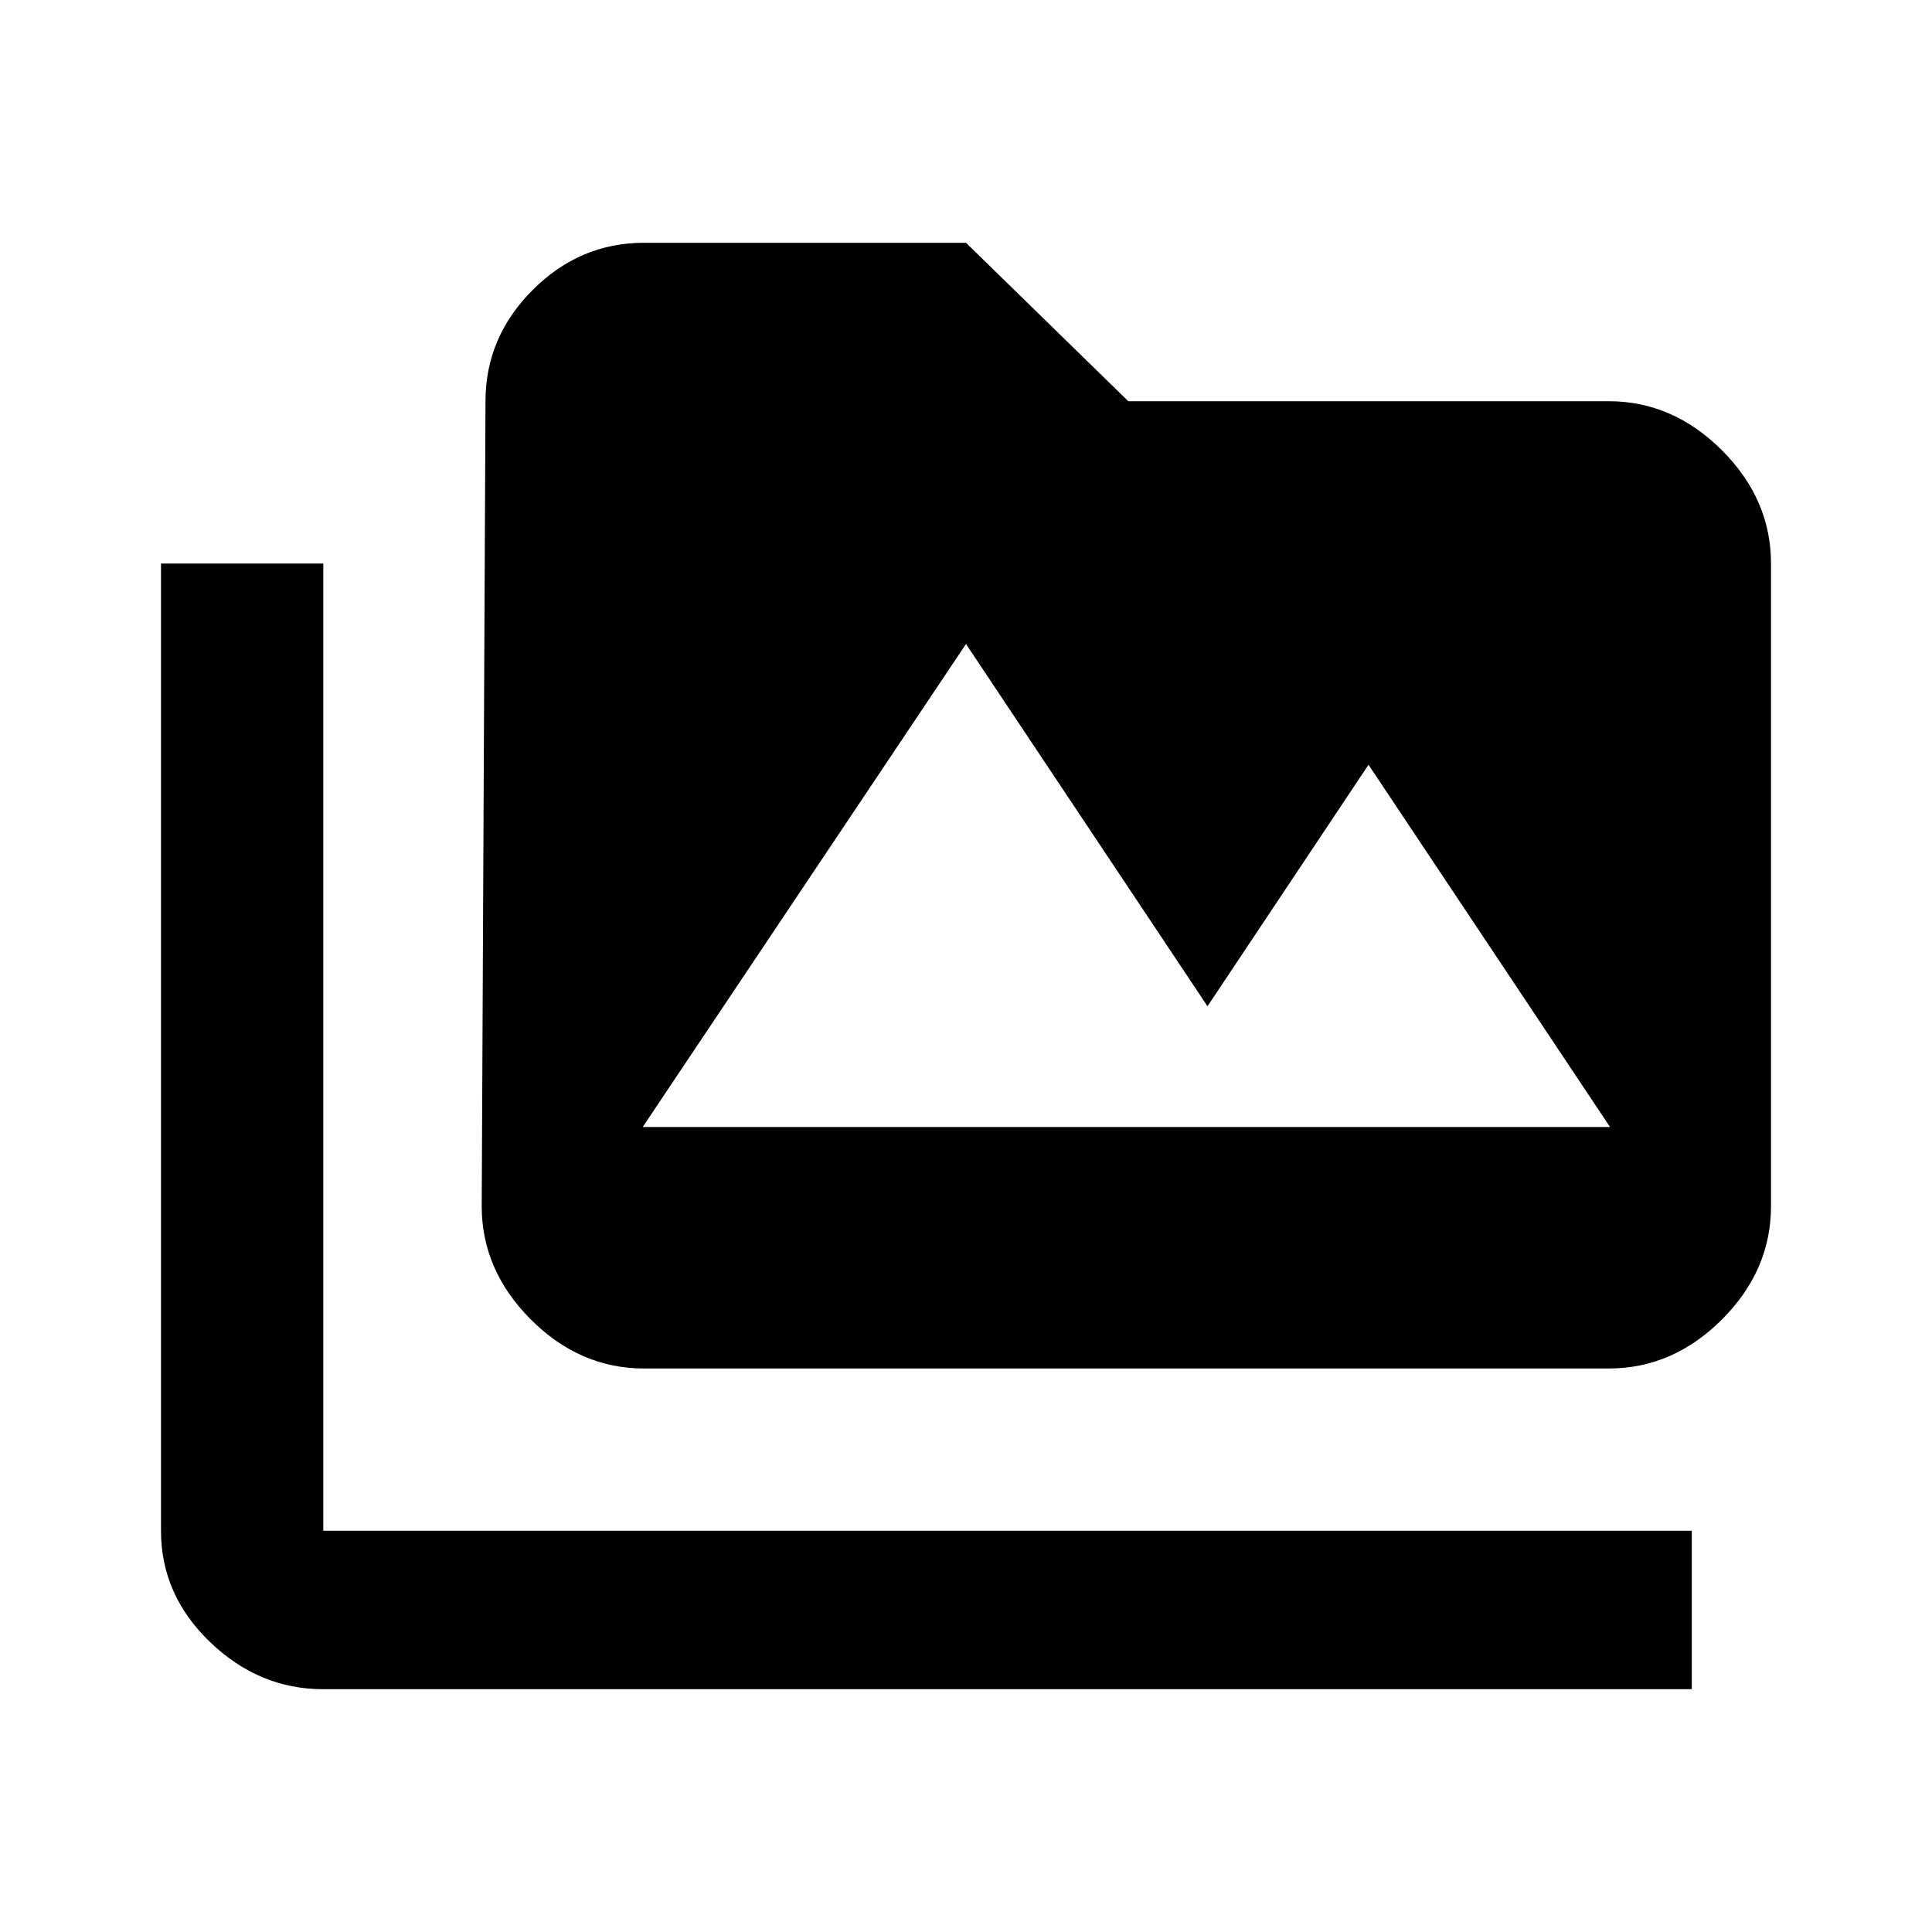 <svg width="24" height="24" viewBox="0 0 24 24" fill="none" xmlns="http://www.w3.org/2000/svg">
<path d="M7.984 14H20L17 9.5L15 12.5L12 8L7.984 14ZM19.984 4.984C20.516 4.984 20.984 5.188 21.391 5.594C21.797 6 22 6.469 22 7V14.984C22 15.516 21.797 15.984 21.391 16.391C20.984 16.797 20.516 17 19.984 17H8C7.469 17 7 16.797 6.594 16.391C6.188 15.984 5.984 15.516 5.984 14.984L6.031 4.984C6.031 4.453 6.227 3.992 6.617 3.602C7.008 3.211 7.469 3.016 8 3.016H12L14.016 4.984H19.984ZM4.016 7V19.016H21.016V20.984H4.016C3.484 20.984 3.016 20.789 2.609 20.398C2.203 20.008 2 19.547 2 19.016V7H4.016Z" fill="currentColor"/>
</svg>
